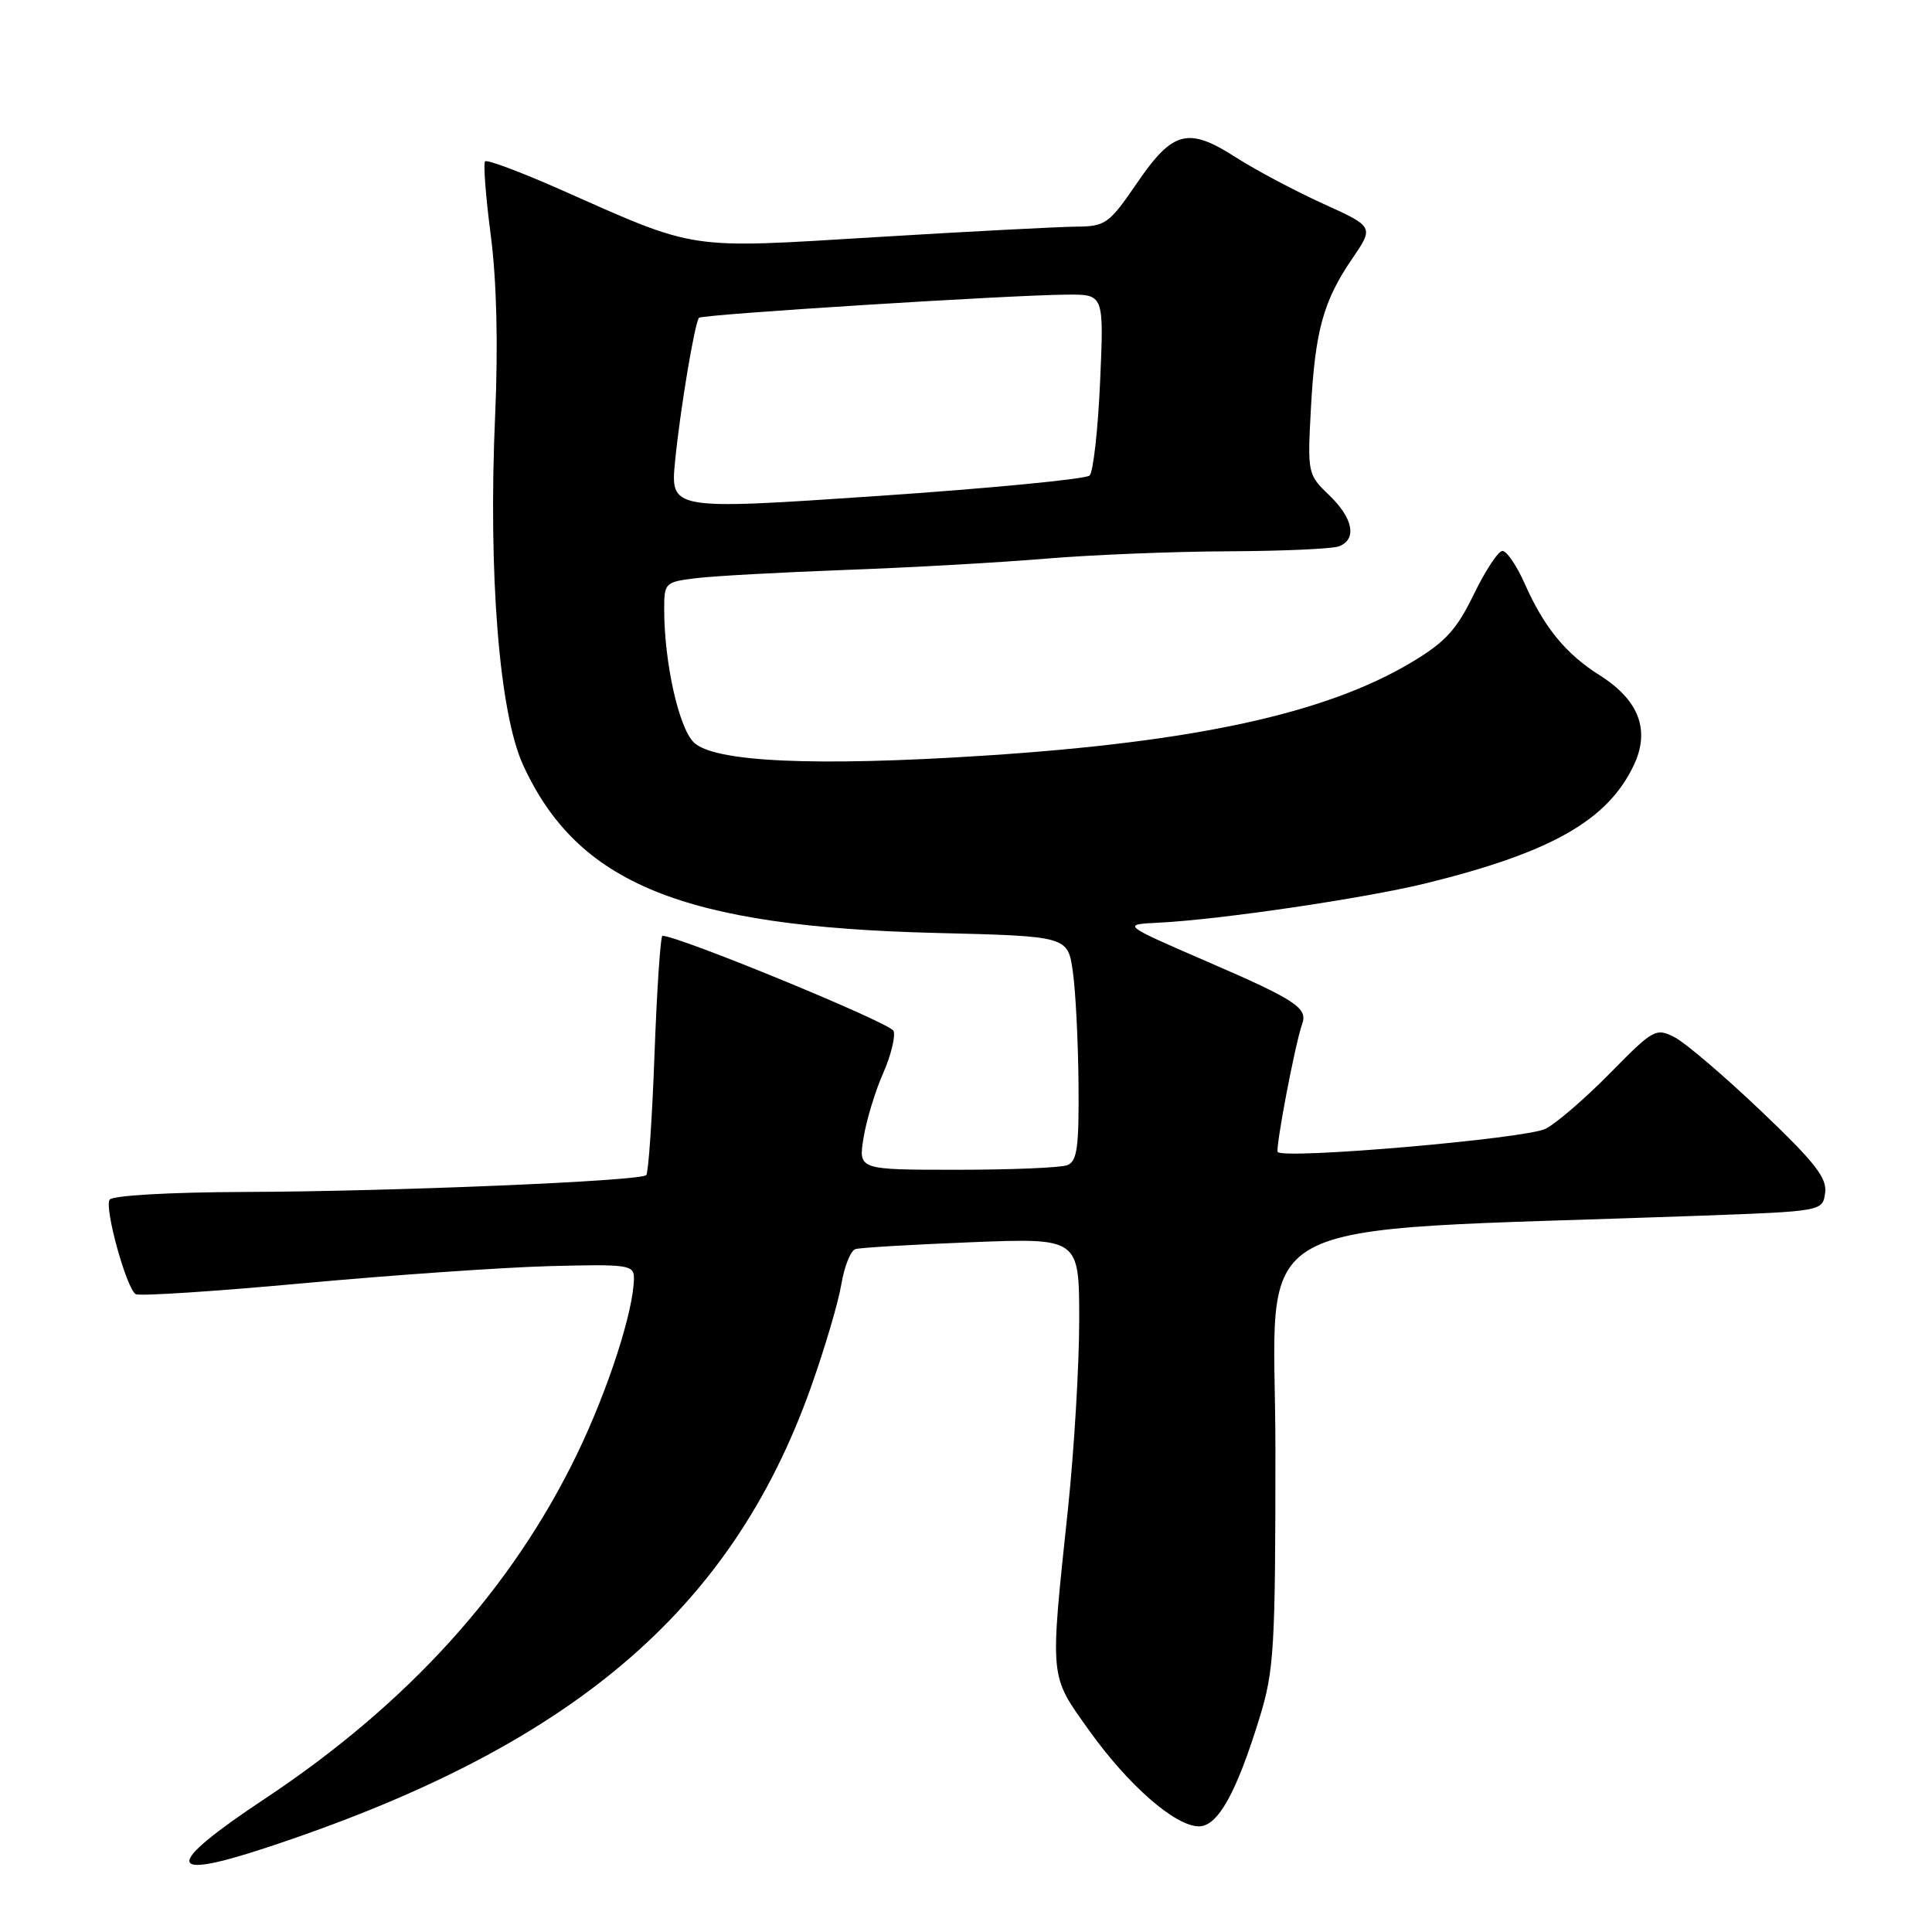 <?xml version="1.0" encoding="UTF-8" standalone="no"?>
<!DOCTYPE svg PUBLIC "-//W3C//DTD SVG 1.1//EN" "http://www.w3.org/Graphics/SVG/1.1/DTD/svg11.dtd" >
<svg xmlns="http://www.w3.org/2000/svg" xmlns:xlink="http://www.w3.org/1999/xlink" version="1.1" viewBox="0 0 256 256">
 <g >
 <path fill="currentColor"
d=" M 35.03 244.91 C 75.50 231.63 96.84 213.63 107.44 183.85 C 109.27 178.71 111.09 172.56 111.48 170.18 C 111.88 167.80 112.72 165.70 113.35 165.51 C 113.98 165.32 120.91 164.91 128.75 164.60 C 143.00 164.04 143.00 164.04 143.00 174.91 C 143.00 180.89 142.33 192.16 141.51 199.94 C 139.10 222.78 139.01 221.85 144.32 229.30 C 149.51 236.57 155.73 242.00 158.87 242.00 C 161.36 242.00 163.82 237.61 166.89 227.64 C 168.83 221.34 169.00 218.47 169.00 192.05 C 169.00 160.06 163.04 163.36 225.00 161.10 C 241.50 160.50 241.50 160.50 241.84 158.06 C 242.12 156.10 240.47 153.99 233.34 147.21 C 228.48 142.58 223.34 138.19 221.91 137.45 C 219.43 136.17 219.08 136.36 213.41 142.13 C 210.16 145.44 206.30 148.79 204.82 149.56 C 202.37 150.86 170.31 153.64 169.31 152.65 C 168.95 152.28 171.63 138.20 172.54 135.70 C 173.32 133.57 171.69 132.49 160.05 127.46 C 148.61 122.50 148.61 122.50 153.55 122.26 C 161.66 121.86 180.97 119.01 189.00 117.03 C 205.55 112.95 213.02 108.70 216.48 101.41 C 218.69 96.75 217.18 92.77 211.97 89.48 C 207.48 86.65 204.58 83.11 202.03 77.33 C 200.97 74.95 199.65 73.00 199.09 73.00 C 198.53 73.00 196.82 75.59 195.29 78.75 C 193.00 83.46 191.51 85.09 187.00 87.78 C 175.69 94.53 158.38 98.31 130.53 100.12 C 107.93 101.59 94.53 100.98 91.91 98.35 C 89.93 96.37 88.02 87.78 88.01 80.81 C 88.00 77.22 88.11 77.11 92.25 76.61 C 94.59 76.32 103.47 75.84 112.00 75.52 C 120.53 75.21 132.45 74.54 138.50 74.03 C 144.55 73.52 155.43 73.08 162.67 73.05 C 169.91 73.02 176.55 72.73 177.42 72.39 C 179.84 71.46 179.31 68.67 176.12 65.61 C 173.28 62.90 173.24 62.69 173.70 54.17 C 174.26 43.81 175.34 39.89 179.18 34.27 C 182.06 30.05 182.06 30.05 175.31 26.99 C 171.60 25.30 166.43 22.56 163.82 20.89 C 157.43 16.78 155.42 17.29 150.66 24.25 C 146.96 29.66 146.49 30.00 142.61 30.03 C 140.35 30.05 128.41 30.67 116.08 31.42 C 90.76 32.96 92.55 33.23 74.13 25.06 C 68.97 22.78 64.54 21.12 64.28 21.38 C 64.02 21.64 64.36 26.05 65.03 31.18 C 65.81 37.18 66.02 45.67 65.61 55.00 C 64.68 76.06 66.15 94.47 69.31 101.36 C 76.52 117.10 90.49 122.79 124.00 123.62 C 141.50 124.05 141.50 124.05 142.16 128.78 C 142.53 131.37 142.86 138.06 142.91 143.64 C 142.98 152.02 142.73 153.89 141.42 154.39 C 140.55 154.73 133.97 155.00 126.79 155.00 C 113.74 155.00 113.74 155.00 114.42 150.79 C 114.79 148.48 115.95 144.64 117.00 142.26 C 118.05 139.88 118.68 137.33 118.40 136.60 C 118.00 135.55 89.91 124.00 87.78 124.00 C 87.52 124.00 87.05 131.01 86.73 139.58 C 86.42 148.16 85.92 155.41 85.63 155.71 C 84.83 156.50 52.05 157.88 32.31 157.94 C 22.40 157.98 14.87 158.41 14.52 158.97 C 13.82 160.10 16.75 170.73 17.98 171.48 C 18.44 171.77 28.42 171.12 40.16 170.04 C 51.90 168.96 66.56 167.94 72.75 167.77 C 83.18 167.49 84.00 167.60 84.00 169.34 C 84.00 173.56 80.62 184.05 76.50 192.59 C 67.85 210.52 54.06 225.75 35.08 238.35 C 21.78 247.18 21.76 249.27 35.03 244.91 Z  M 89.46 61.04 C 90.13 54.25 92.05 42.79 92.62 42.11 C 93.00 41.66 133.81 39.09 141.39 39.04 C 146.28 39.00 146.28 39.00 145.77 50.57 C 145.49 56.94 144.86 62.53 144.38 63.01 C 143.90 63.48 131.20 64.71 116.16 65.73 C 88.81 67.58 88.81 67.58 89.46 61.04 Z "/>
</g>
</svg>